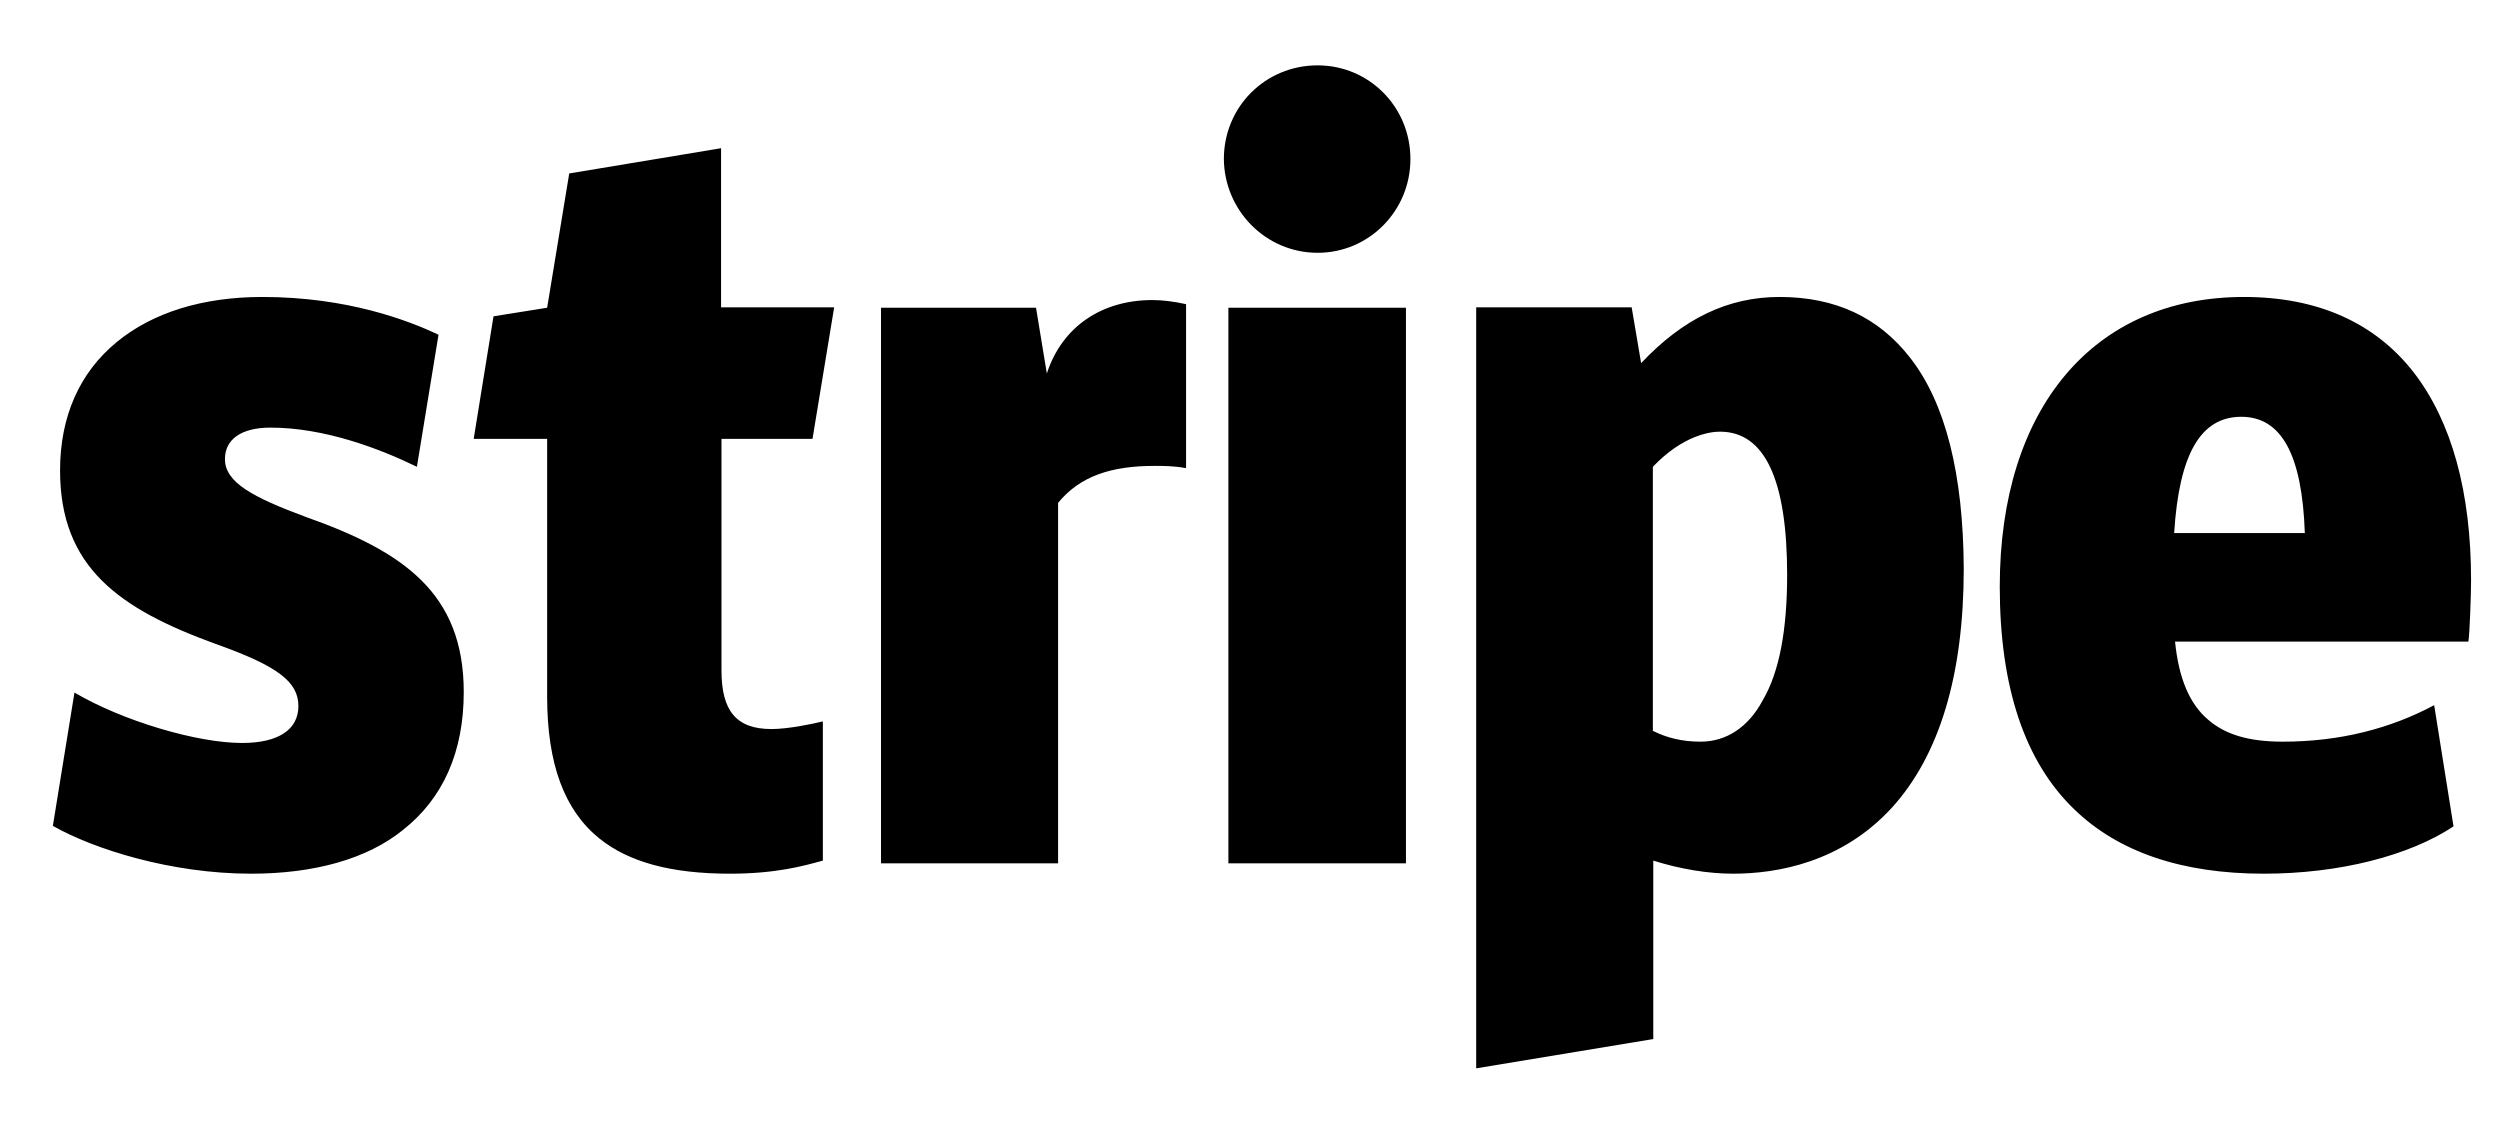 <svg width="42" height="19" viewBox="0 0 42 19" fill="none" xmlns="http://www.w3.org/2000/svg">
<g id="stripe logo" clip-path="url(#clip0_1077_5024)">
<path id="Stripe_Logo" d="M36.526 8.955C36.609 7.623 36.973 7.002 37.654 7.002C38.328 7.002 38.676 7.638 38.721 8.955H36.526ZM41.514 9.75C41.514 8.266 41.189 7.085 40.553 6.26C39.902 5.42 38.933 4.989 37.699 4.989C35.171 4.989 33.596 6.858 33.596 9.856C33.596 11.536 34.013 12.793 34.846 13.595C35.587 14.314 36.655 14.678 38.032 14.678C39.304 14.678 40.477 14.375 41.219 13.883L40.894 11.847C40.159 12.24 39.312 12.46 38.35 12.46C37.775 12.46 37.381 12.339 37.094 12.089C36.783 11.824 36.602 11.393 36.541 10.779H41.469C41.492 10.636 41.514 9.962 41.514 9.75ZM29.615 11.763C29.373 12.218 29.002 12.46 28.57 12.46C28.267 12.46 28.01 12.399 27.768 12.278V7.842C28.275 7.312 28.729 7.252 28.896 7.252C29.653 7.252 30.024 8.069 30.024 9.659C30.024 10.575 29.895 11.287 29.615 11.763ZM32.09 6.01C31.56 5.329 30.834 4.989 29.895 4.989C29.032 4.989 28.275 5.352 27.571 6.101L27.412 5.163H24.8V17.948L27.775 17.456V14.458C28.23 14.602 28.699 14.678 29.115 14.678C29.857 14.678 30.939 14.489 31.78 13.573C32.582 12.694 32.991 11.339 32.991 9.553C32.983 7.971 32.688 6.775 32.09 6.01ZM20.637 5.17H23.62V14.504H20.637V5.17ZM22.136 4.247C22.999 4.247 23.695 3.543 23.695 2.672C23.695 1.794 22.999 1.098 22.136 1.098C21.258 1.098 20.561 1.794 20.561 2.672C20.569 3.535 21.265 4.247 22.136 4.247ZM19.358 5.041C18.518 5.041 17.844 5.481 17.587 6.275L17.405 5.17H14.801V14.504H17.776V8.448C18.147 7.994 18.677 7.827 19.396 7.827C19.555 7.827 19.721 7.827 19.926 7.865V5.11C19.714 5.064 19.532 5.041 19.358 5.041ZM13.65 7.373L14.014 5.163H12.114V2.49L9.563 2.914L9.192 5.17L8.291 5.314L7.958 7.373H9.192V11.703C9.192 12.831 9.479 13.61 10.07 14.087C10.562 14.481 11.266 14.678 12.265 14.678C13.03 14.678 13.499 14.549 13.824 14.458V12.119C13.643 12.165 13.234 12.248 12.961 12.248C12.371 12.248 12.121 11.945 12.121 11.264V7.373H13.65ZM5.134 8.683C4.256 8.357 3.779 8.107 3.779 7.714C3.779 7.381 4.052 7.184 4.544 7.184C5.445 7.184 6.368 7.532 7.004 7.842L7.367 5.624C6.86 5.382 5.831 4.989 4.408 4.989C3.401 4.989 2.561 5.253 1.963 5.745C1.334 6.26 1.009 7.002 1.009 7.903C1.009 9.53 2 10.227 3.62 10.817C4.665 11.188 5.013 11.453 5.013 11.862C5.013 12.255 4.68 12.482 4.067 12.482C3.31 12.482 2.061 12.112 1.251 11.635L0.888 13.875C1.584 14.269 2.879 14.678 4.218 14.678C5.286 14.678 6.171 14.428 6.769 13.944C7.443 13.414 7.791 12.634 7.791 11.627C7.791 9.962 6.777 9.265 5.134 8.683Z" fill="black"/>
</g>
<defs>
<clipPath id="clip0_1077_5024">
<rect width="40.877" height="18.924" fill="white" transform="translate(0.812)"/>
</clipPath>
</defs>
</svg>
